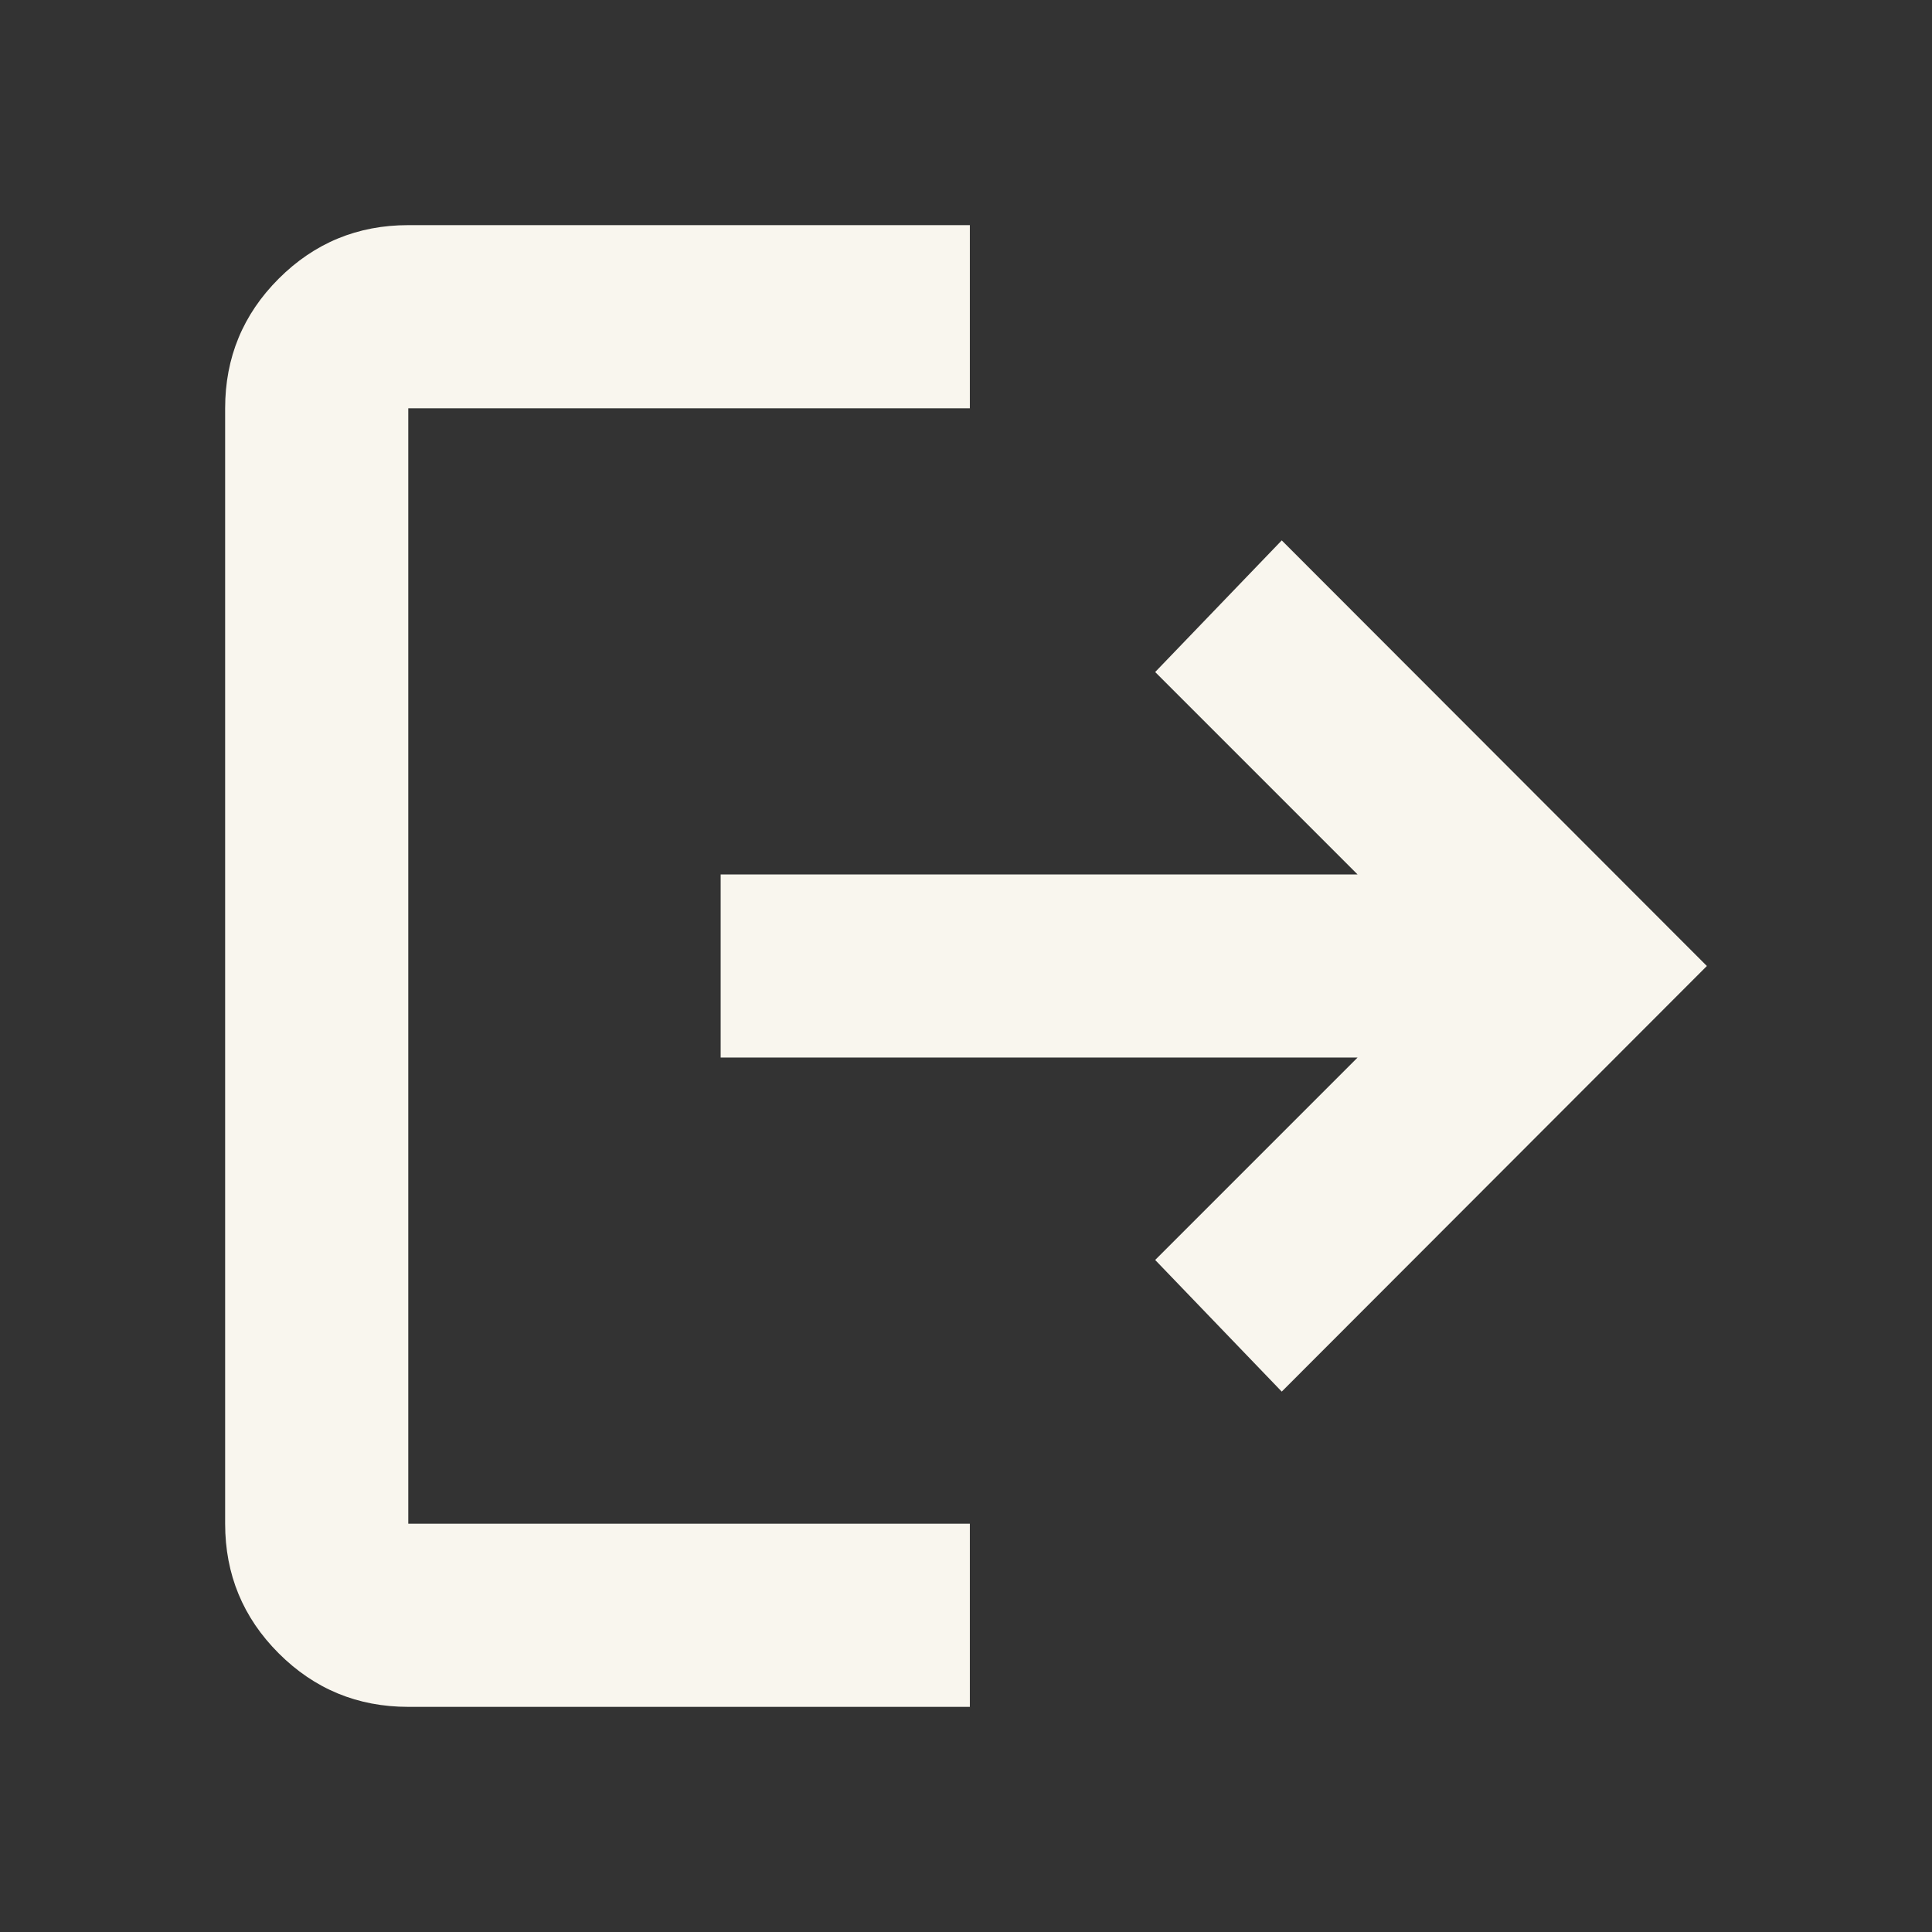 <svg xmlns="http://www.w3.org/2000/svg" height="24px" viewBox="0 -960 960 960" width="24px" fill="#F9F6EE"><rect x="0" y="-960" width="960" height="960" fill="#333333" stroke="none"/><path d="M202.87-111.87q-37.78 0-64.39-26.61t-26.61-64.39v-554.26q0-37.78 26.61-64.39t64.39-26.61h279.04v91H202.87v554.26h279.04v91H202.87Zm434.02-156.65L574-333.93 674.56-434.5H358.09v-91h316.47L574-626.07l62.89-65.41L848.13-480 636.89-268.52Z"/></svg>